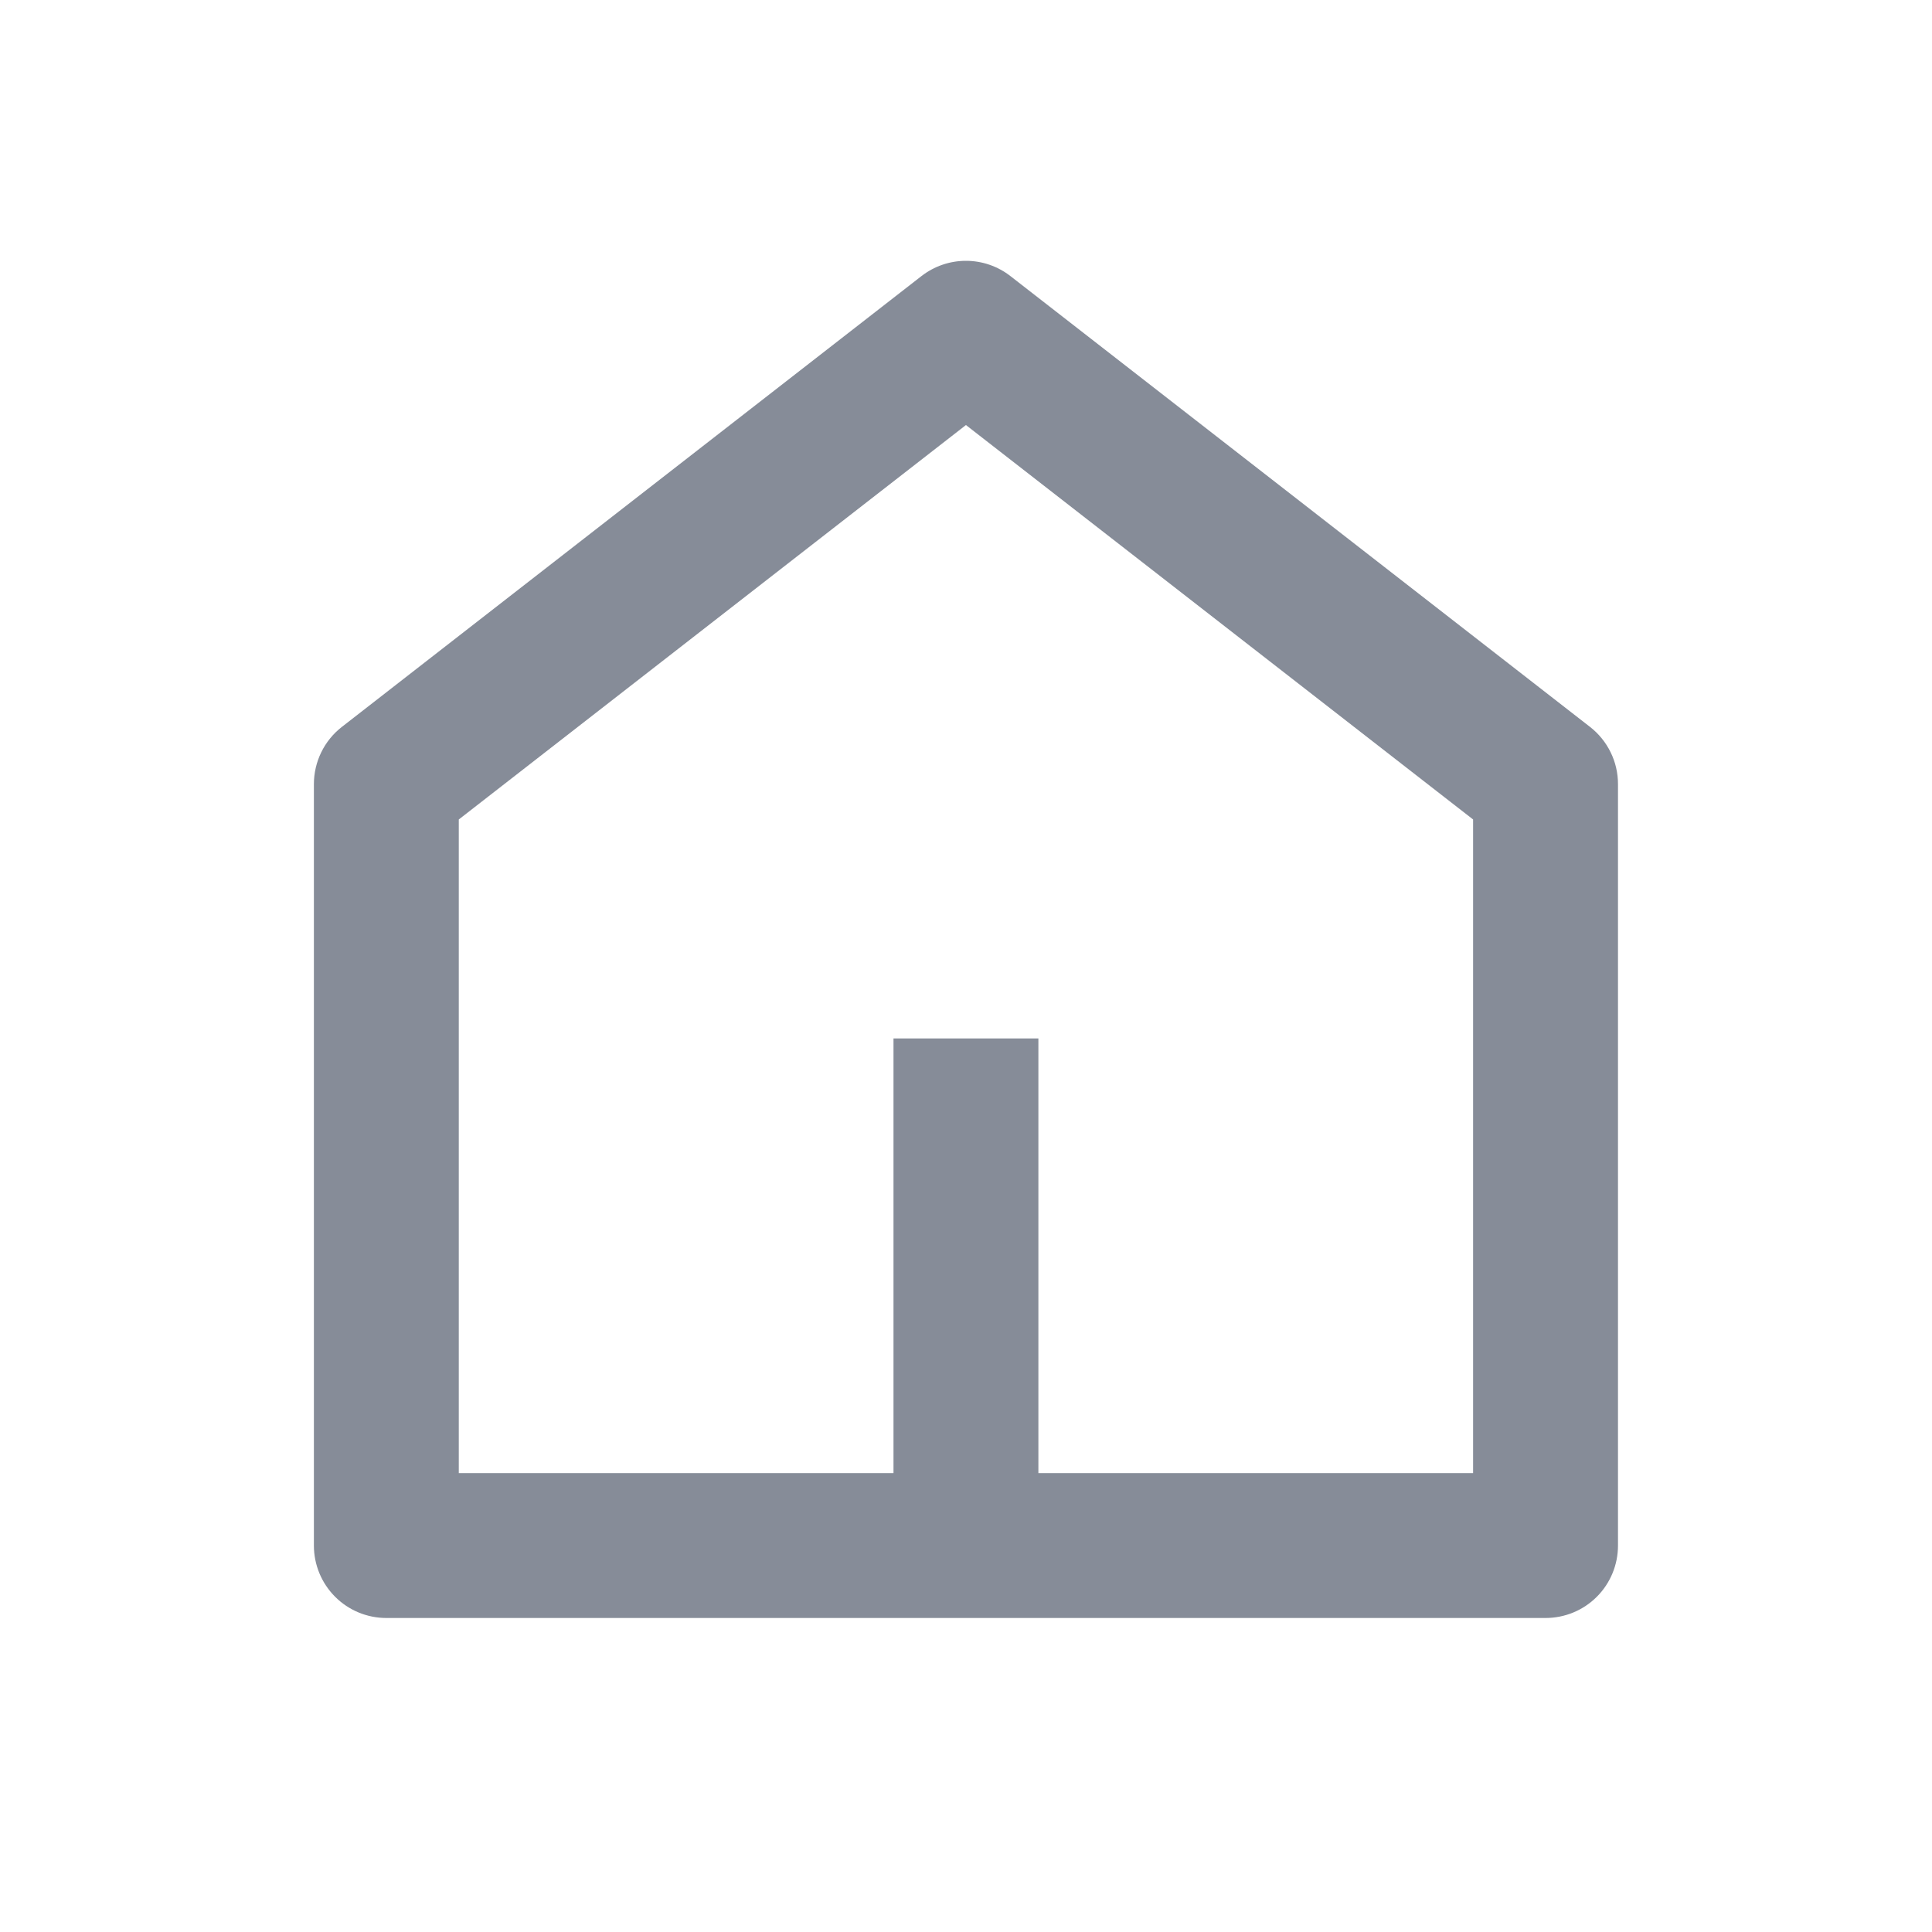 <svg width="32" height="32" viewBox="0 0 32 32" fill="none" xmlns="http://www.w3.org/2000/svg">
<g id="home-5-line">
<path id="Vector" d="M17.199 24.399H24.399V13.573L15.999 7.04L7.599 13.573V24.399H14.799V17.2H17.199V24.399ZM26.799 25.599C26.799 25.918 26.673 26.223 26.448 26.448C26.223 26.673 25.918 26.799 25.599 26.799H6.399C6.081 26.799 5.776 26.673 5.551 26.448C5.326 26.223 5.199 25.918 5.199 25.599V12.988C5.199 12.805 5.241 12.624 5.321 12.46C5.401 12.296 5.518 12.152 5.662 12.04L15.262 4.573C15.473 4.409 15.732 4.32 15.999 4.32C16.266 4.32 16.525 4.409 16.736 4.573L26.336 12.04C26.48 12.152 26.597 12.296 26.677 12.46C26.758 12.624 26.799 12.805 26.799 12.988V25.599Z" fill="#868C98"/>
</g>
</svg>
